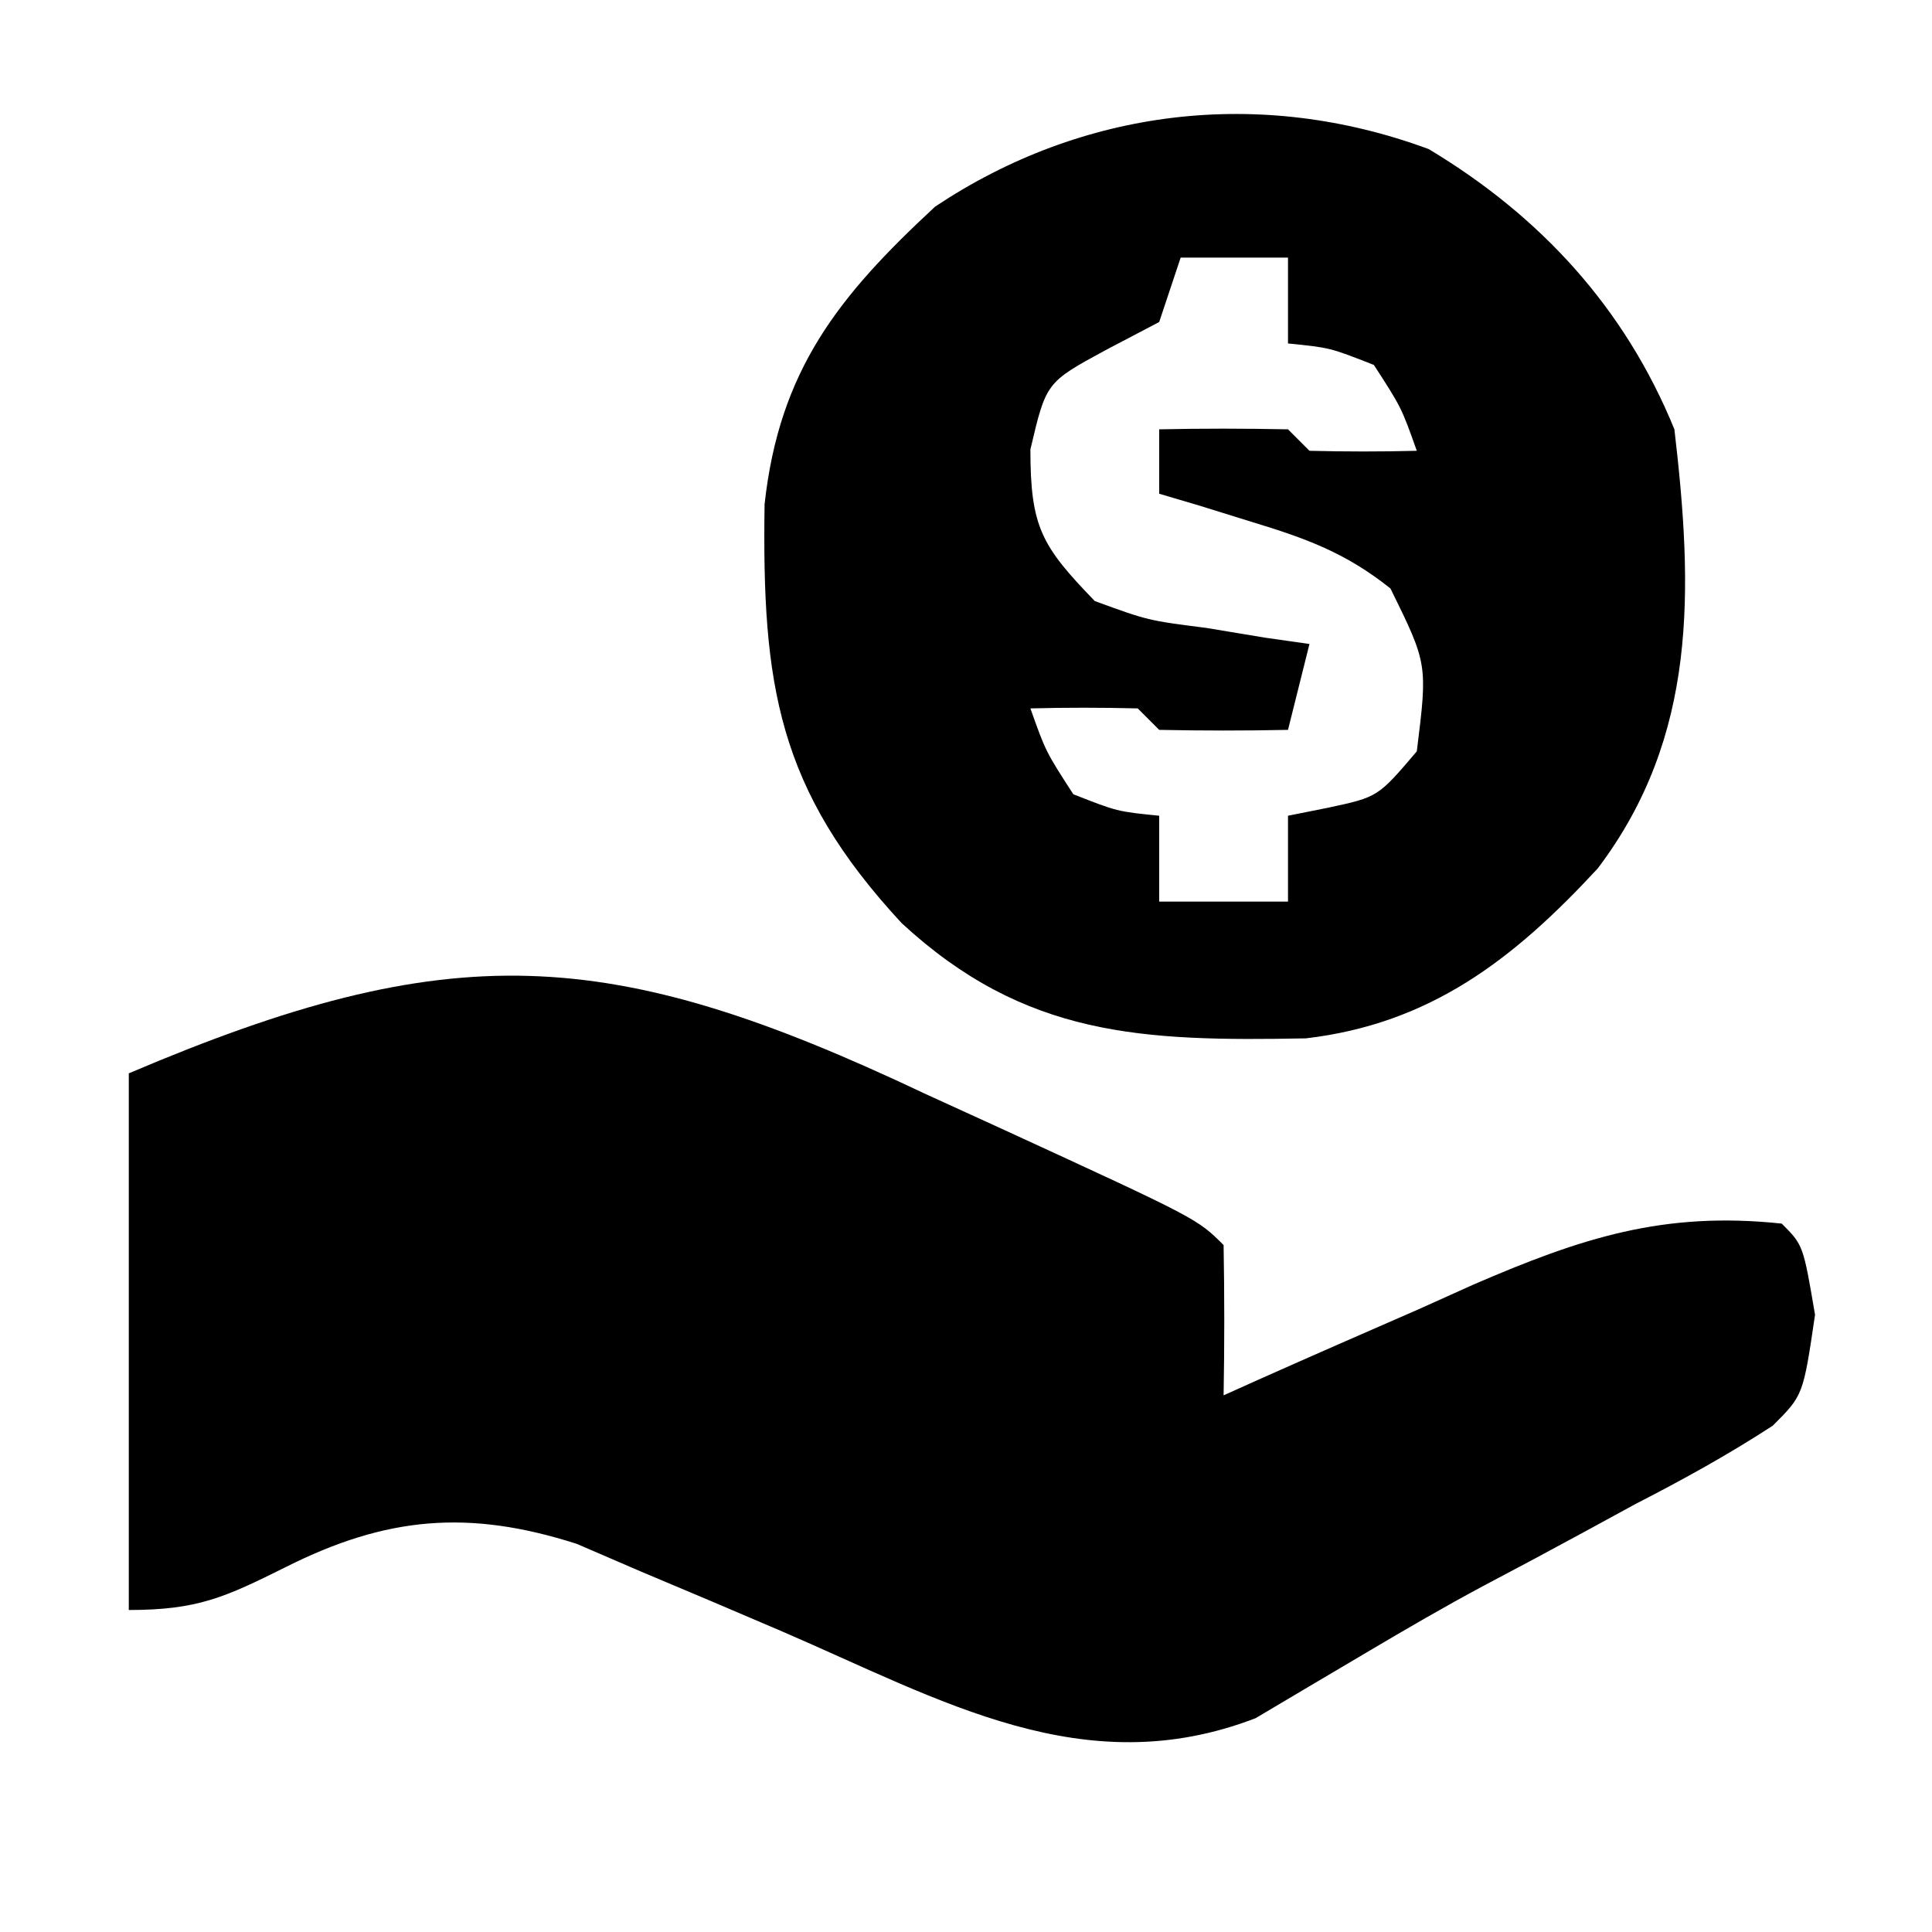 <svg width="90" height="90" viewBox="0 0 90 90" fill="none" xmlns="http://www.w3.org/2000/svg">
<path d="M43.062 50.938C44.309 51.509 45.555 52.078 46.803 52.647C55.774 56.774 55.774 56.774 57 58C57.041 60.333 57.042 62.667 57 65C57.539 64.758 58.078 64.515 58.633 64.266C61.104 63.164 63.583 62.082 66.062 61C66.91 60.618 67.758 60.237 68.631 59.844C73.674 57.663 77.495 56.415 83 57C84 58 84 58 84.551 61.246C84 65 84 65 82.58 66.415C80.502 67.768 78.393 68.93 76.188 70.062C75.412 70.485 74.637 70.908 73.838 71.343C72.284 72.188 70.724 73.023 69.159 73.847C67.301 74.839 65.48 75.9 63.668 76.973C62.746 77.518 61.825 78.063 60.875 78.625C60.089 79.092 59.302 79.558 58.492 80.039C50.491 83.124 43.835 79.188 36.438 76C34.232 75.053 32.023 74.115 29.809 73.188C28.352 72.559 28.352 72.559 26.865 71.918C21.825 70.303 17.993 70.648 13.312 73C10.486 74.406 9.217 75 6 75C6 66.75 6 58.5 6 50C21 43.617 28.349 43.969 43.062 50.938Z" fill="black"/>
<path d="M66.555 6.945C71.763 10.07 75.693 14.345 78 20C78.872 27.451 79.09 34.292 74.43 40.453C70.508 44.696 66.622 47.693 60.828 48.371C53.21 48.513 47.744 48.309 42 43C36.215 36.758 35.495 31.889 35.617 23.492C36.304 17.229 39.06 13.798 43.562 9.625C50.4 5.067 58.673 4.029 66.555 6.945ZM55 12C54.67 12.99 54.34 13.98 54 15C52.763 15.65 52.763 15.65 51.5 16.312C48.733 17.814 48.733 17.814 48 20.938C48 24.563 48.521 25.436 51 28C53.483 28.906 53.483 28.906 56.188 29.25C57.089 29.399 57.99 29.549 58.918 29.703C59.949 29.85 59.949 29.85 61 30C60.67 31.32 60.34 32.64 60 34C58.001 34.042 56 34.041 54 34C53.67 33.67 53.34 33.34 53 33C51.334 32.959 49.666 32.957 48 33C48.716 35.016 48.716 35.016 50 37C52.05 37.805 52.05 37.805 54 38C54 39.32 54 40.64 54 42C55.98 42 57.96 42 60 42C60 40.68 60 39.36 60 38C60.619 37.876 61.237 37.752 61.875 37.625C64.191 37.128 64.191 37.128 66 35C66.506 30.936 66.506 30.936 64.773 27.414C62.688 25.751 60.858 25.087 58.312 24.312C57.504 24.061 56.696 23.81 55.863 23.551C55.248 23.369 54.633 23.187 54 23C54 22.01 54 21.02 54 20C56 19.957 58 19.959 60 20C60.33 20.33 60.66 20.66 61 21C62.666 21.041 64.334 21.043 66 21C65.284 18.984 65.284 18.984 64 17C61.95 16.195 61.95 16.195 60 16C60 14.68 60 13.36 60 12C58.35 12 56.7 12 55 12Z" fill="black"/>
</svg>
